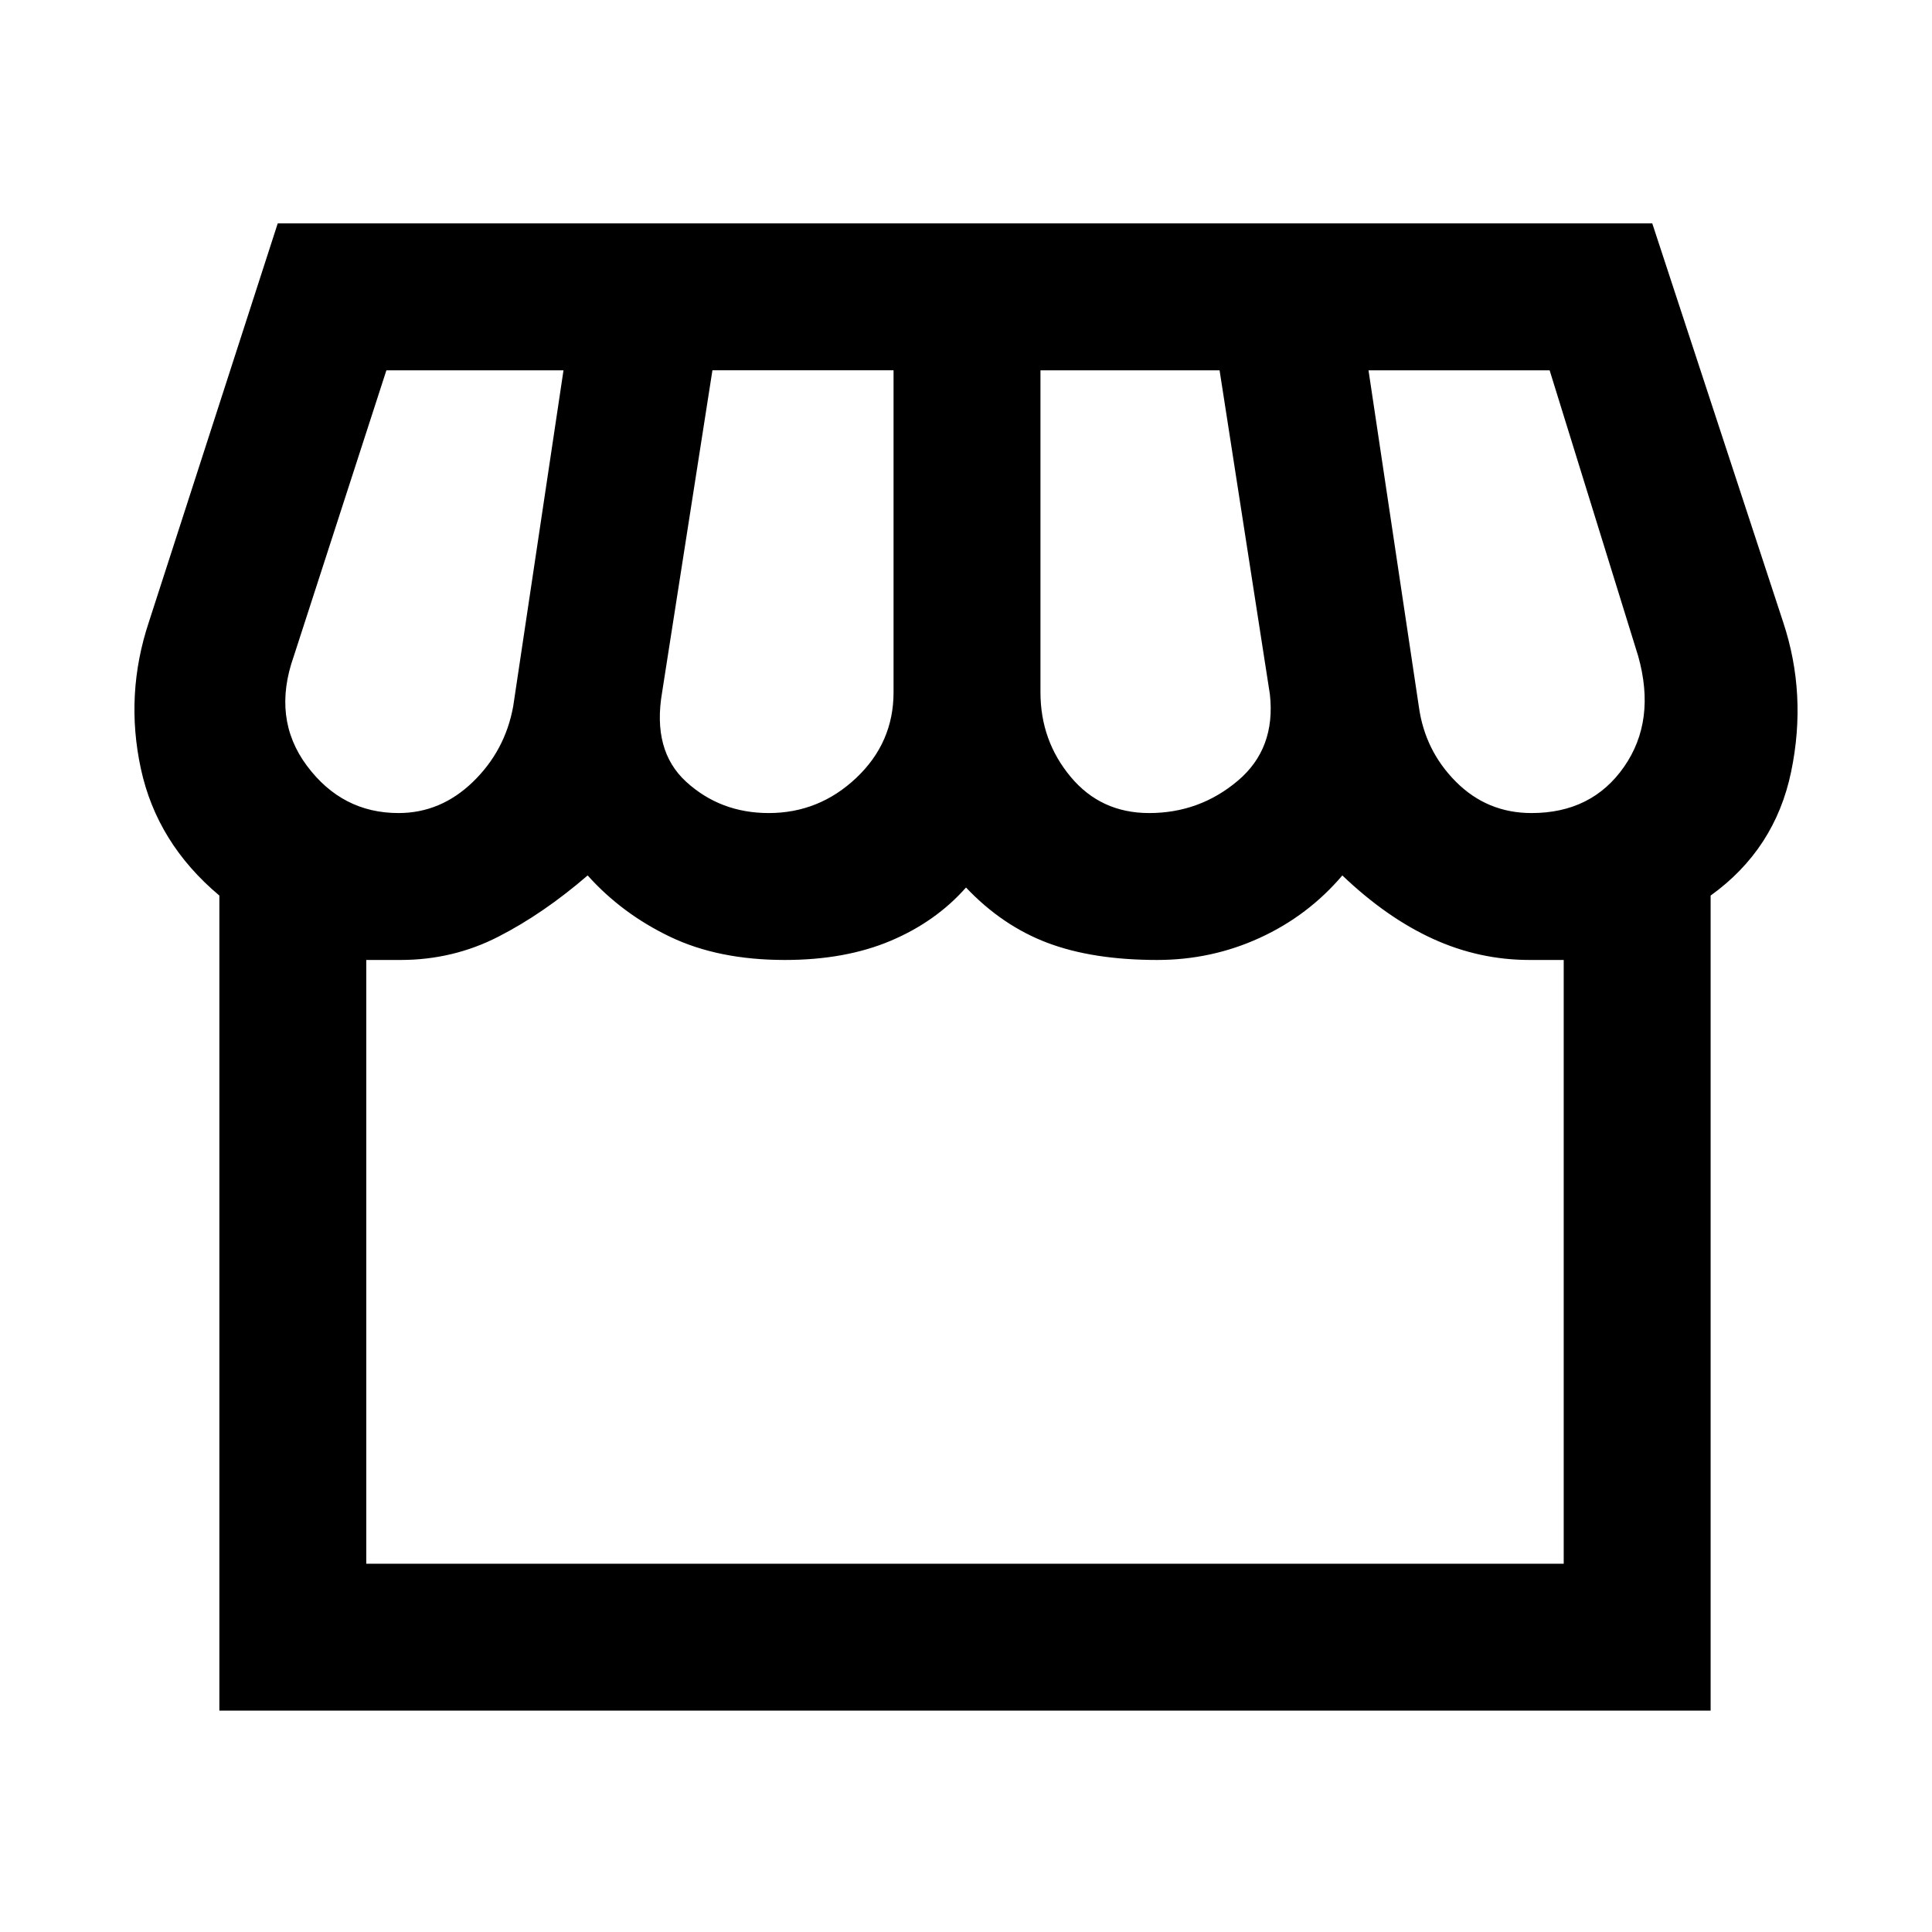 <svg xmlns="http://www.w3.org/2000/svg" height="48" viewBox="0 -960 960 960" width="48"><path d="M850-515v405H109v-405q-31-26-39-63t4-73l64-198h683l65 198q12 36 4 74.5T850-515Zm-279-41q25 0 44-16t16-43l-25-161h-89v160q0 24 15 42t39 18Zm-189 0q25 0 43.5-17.5T444-616v-160h-90l-25 160q-5 29 12 44.5t41 15.5Zm-184 0q21 0 37-15.5t20-37.5l25-167h-88l-46 142q-11 31 6.5 54.5T198-556Zm563 0q30 0 46-23t7-55l-44-142h-90l25 167q3 22 18.5 37.5T761-556ZM182-183h595v-300h-17q-25 0-48-10.5T667-525q-17 20-41 31t-51 11q-32 0-54.5-8.5T480-519q-15 17-37.5 26.5T390-483q-33 0-57-11.5T292-525q-22 19-44.5 30.5T199-483h-17v300Zm595 0H182h595Z"/></svg>